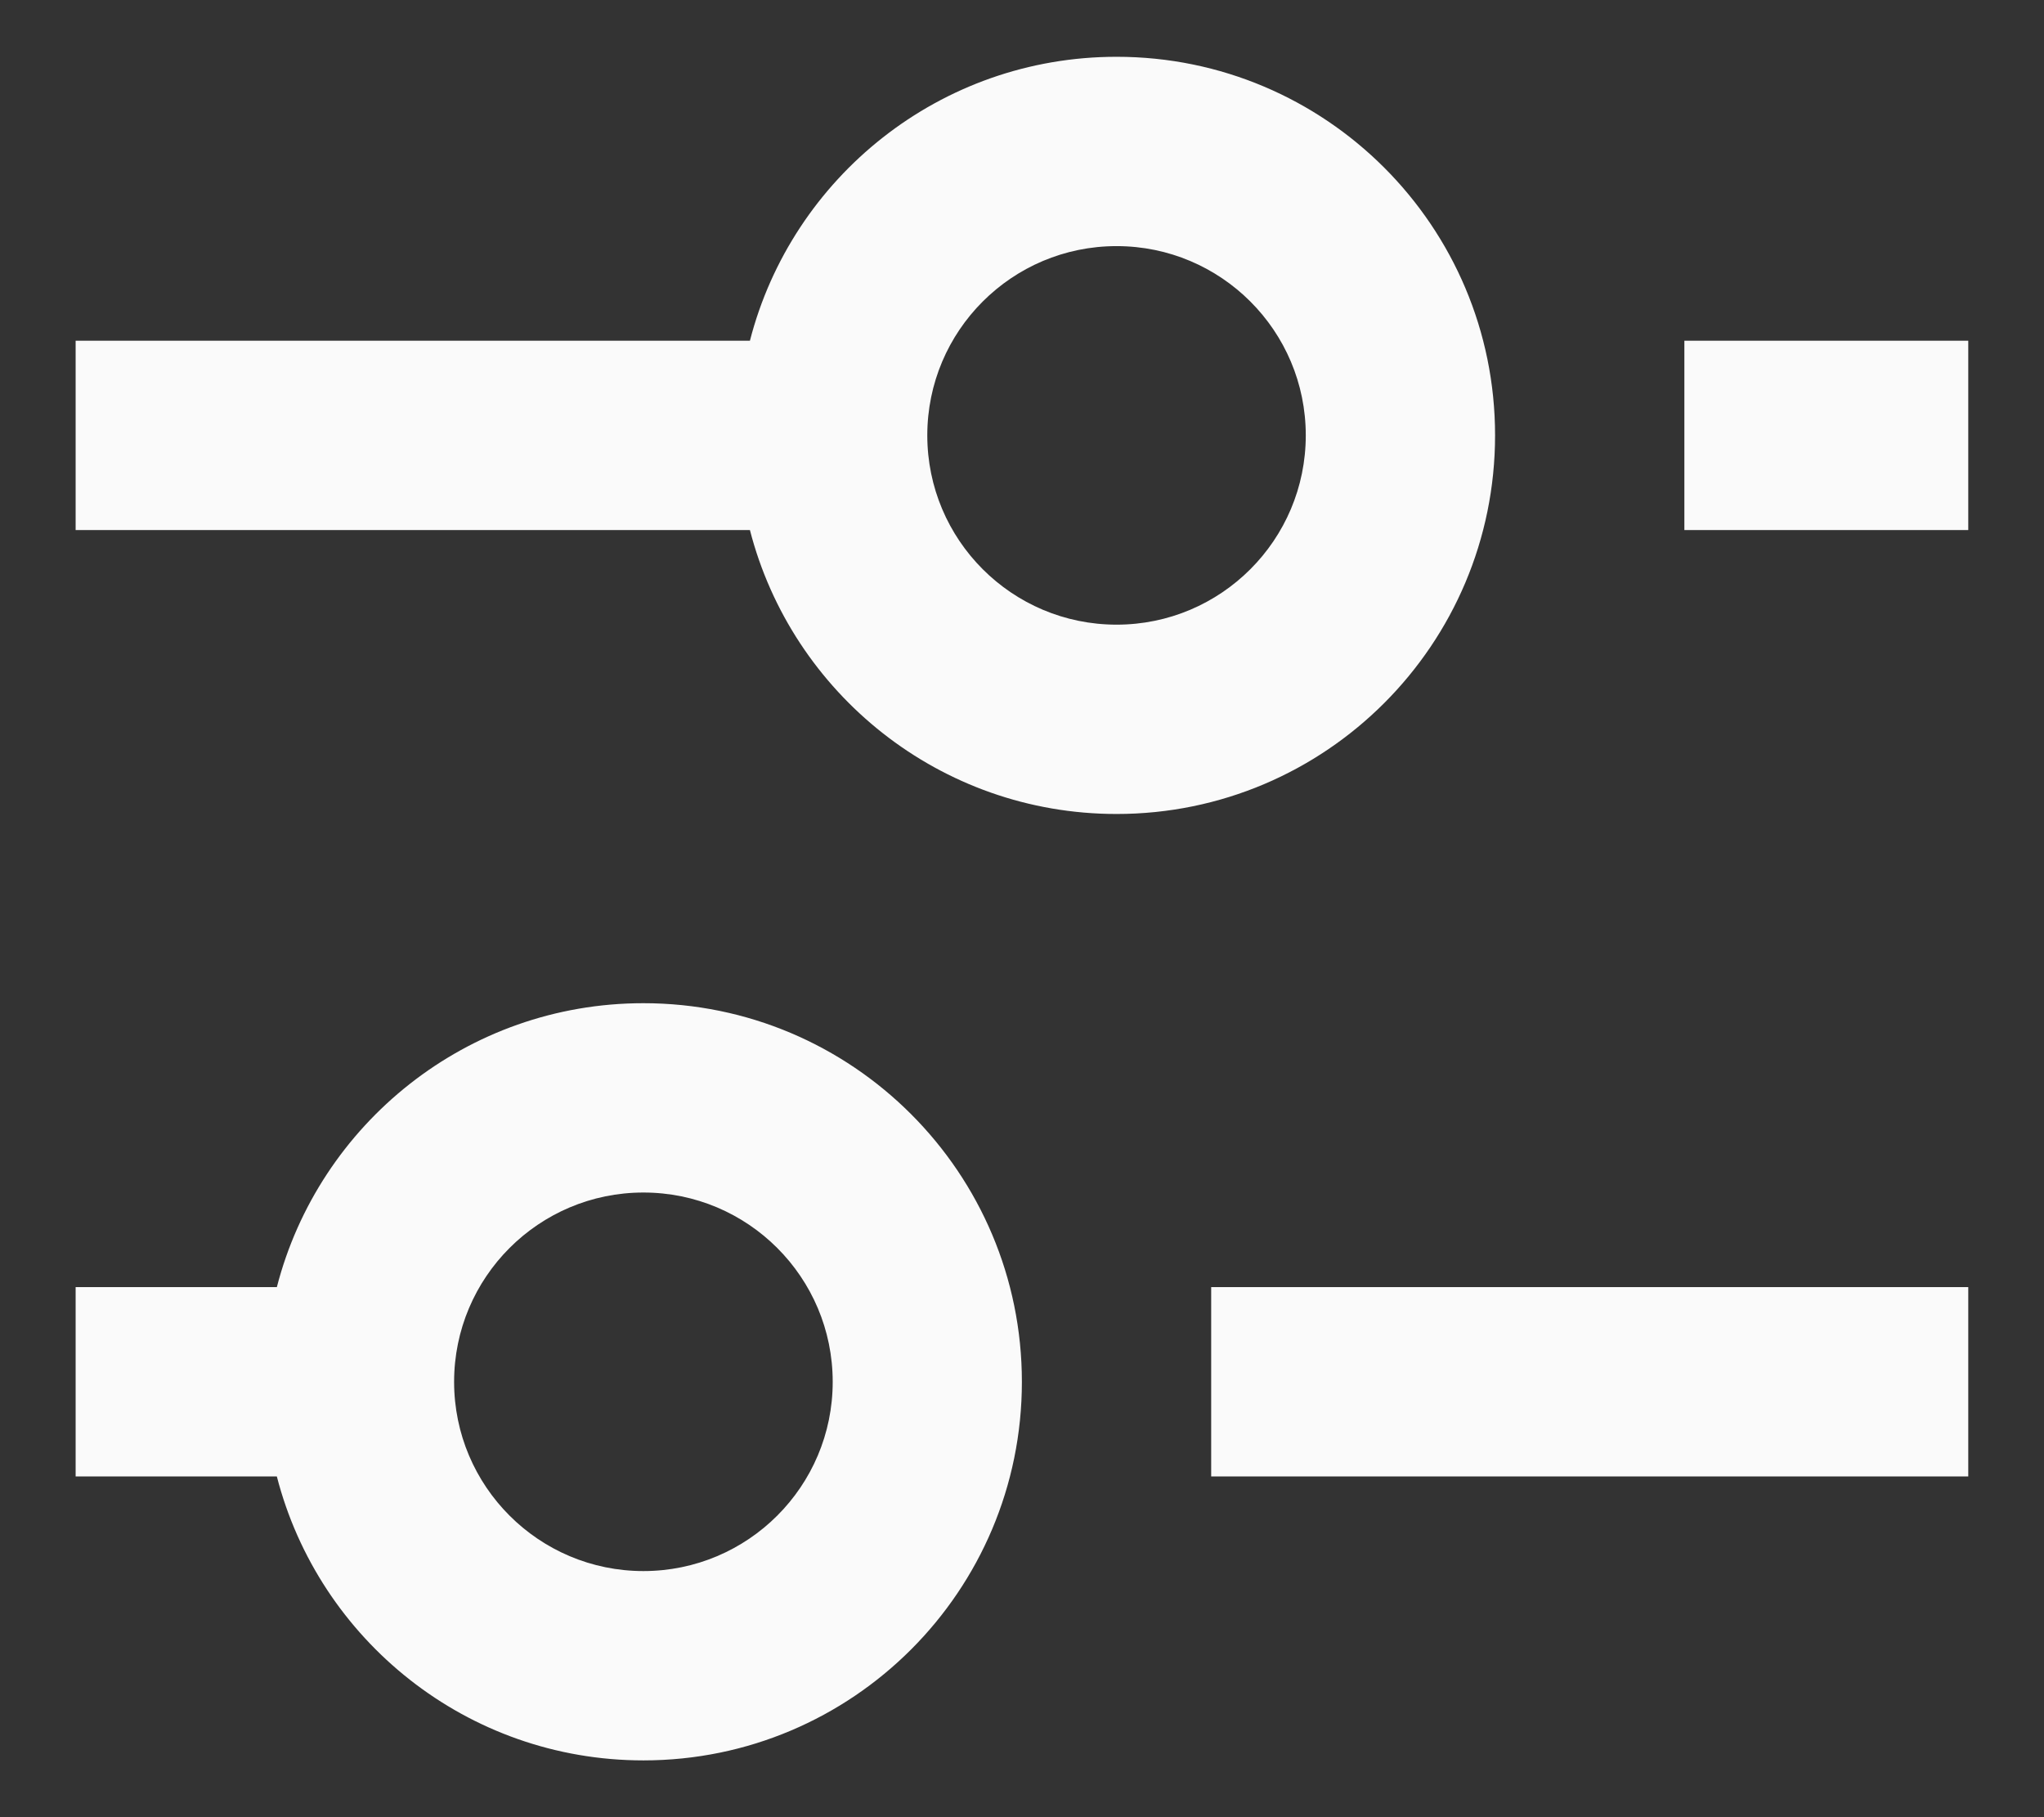 <svg width="18" height="16" viewBox="0 0 18 16" fill="none" xmlns="http://www.w3.org/2000/svg">
<rect x="0" y="0" width="18" height="16" fill="#333333" stroke="none"/>
<path fill-rule="evenodd" clip-rule="evenodd" d="M9.833 7.167C8.279 7.167 6.974 6.104 6.604 4.667H0.666V3H6.604C6.974 1.562 8.279 0.5 9.833 0.5C11.674 0.5 13.166 1.992 13.166 3.833C13.166 5.674 11.674 7.167 9.833 7.167ZM14.833 3H17.333V4.667H14.833V3ZM5.666 15.5C4.113 15.5 2.808 14.438 2.438 13H0.666V11.333H2.438C2.808 9.896 4.113 8.833 5.666 8.833C7.507 8.833 8.999 10.326 8.999 12.167C8.999 14.008 7.507 15.5 5.666 15.5ZM10.666 13H17.333V11.333H10.666V13ZM7.333 12.167C7.333 13.087 6.586 13.833 5.666 13.833C4.746 13.833 3.999 13.087 3.999 12.167C3.999 11.246 4.746 10.5 5.666 10.5C6.586 10.5 7.333 11.246 7.333 12.167ZM11.499 3.833C11.499 4.754 10.753 5.5 9.833 5.5C8.912 5.5 8.166 4.754 8.166 3.833C8.166 2.913 8.912 2.167 9.833 2.167C10.753 2.167 11.499 2.913 11.499 3.833Z" fill="#FAFAFA"/>
</svg>
